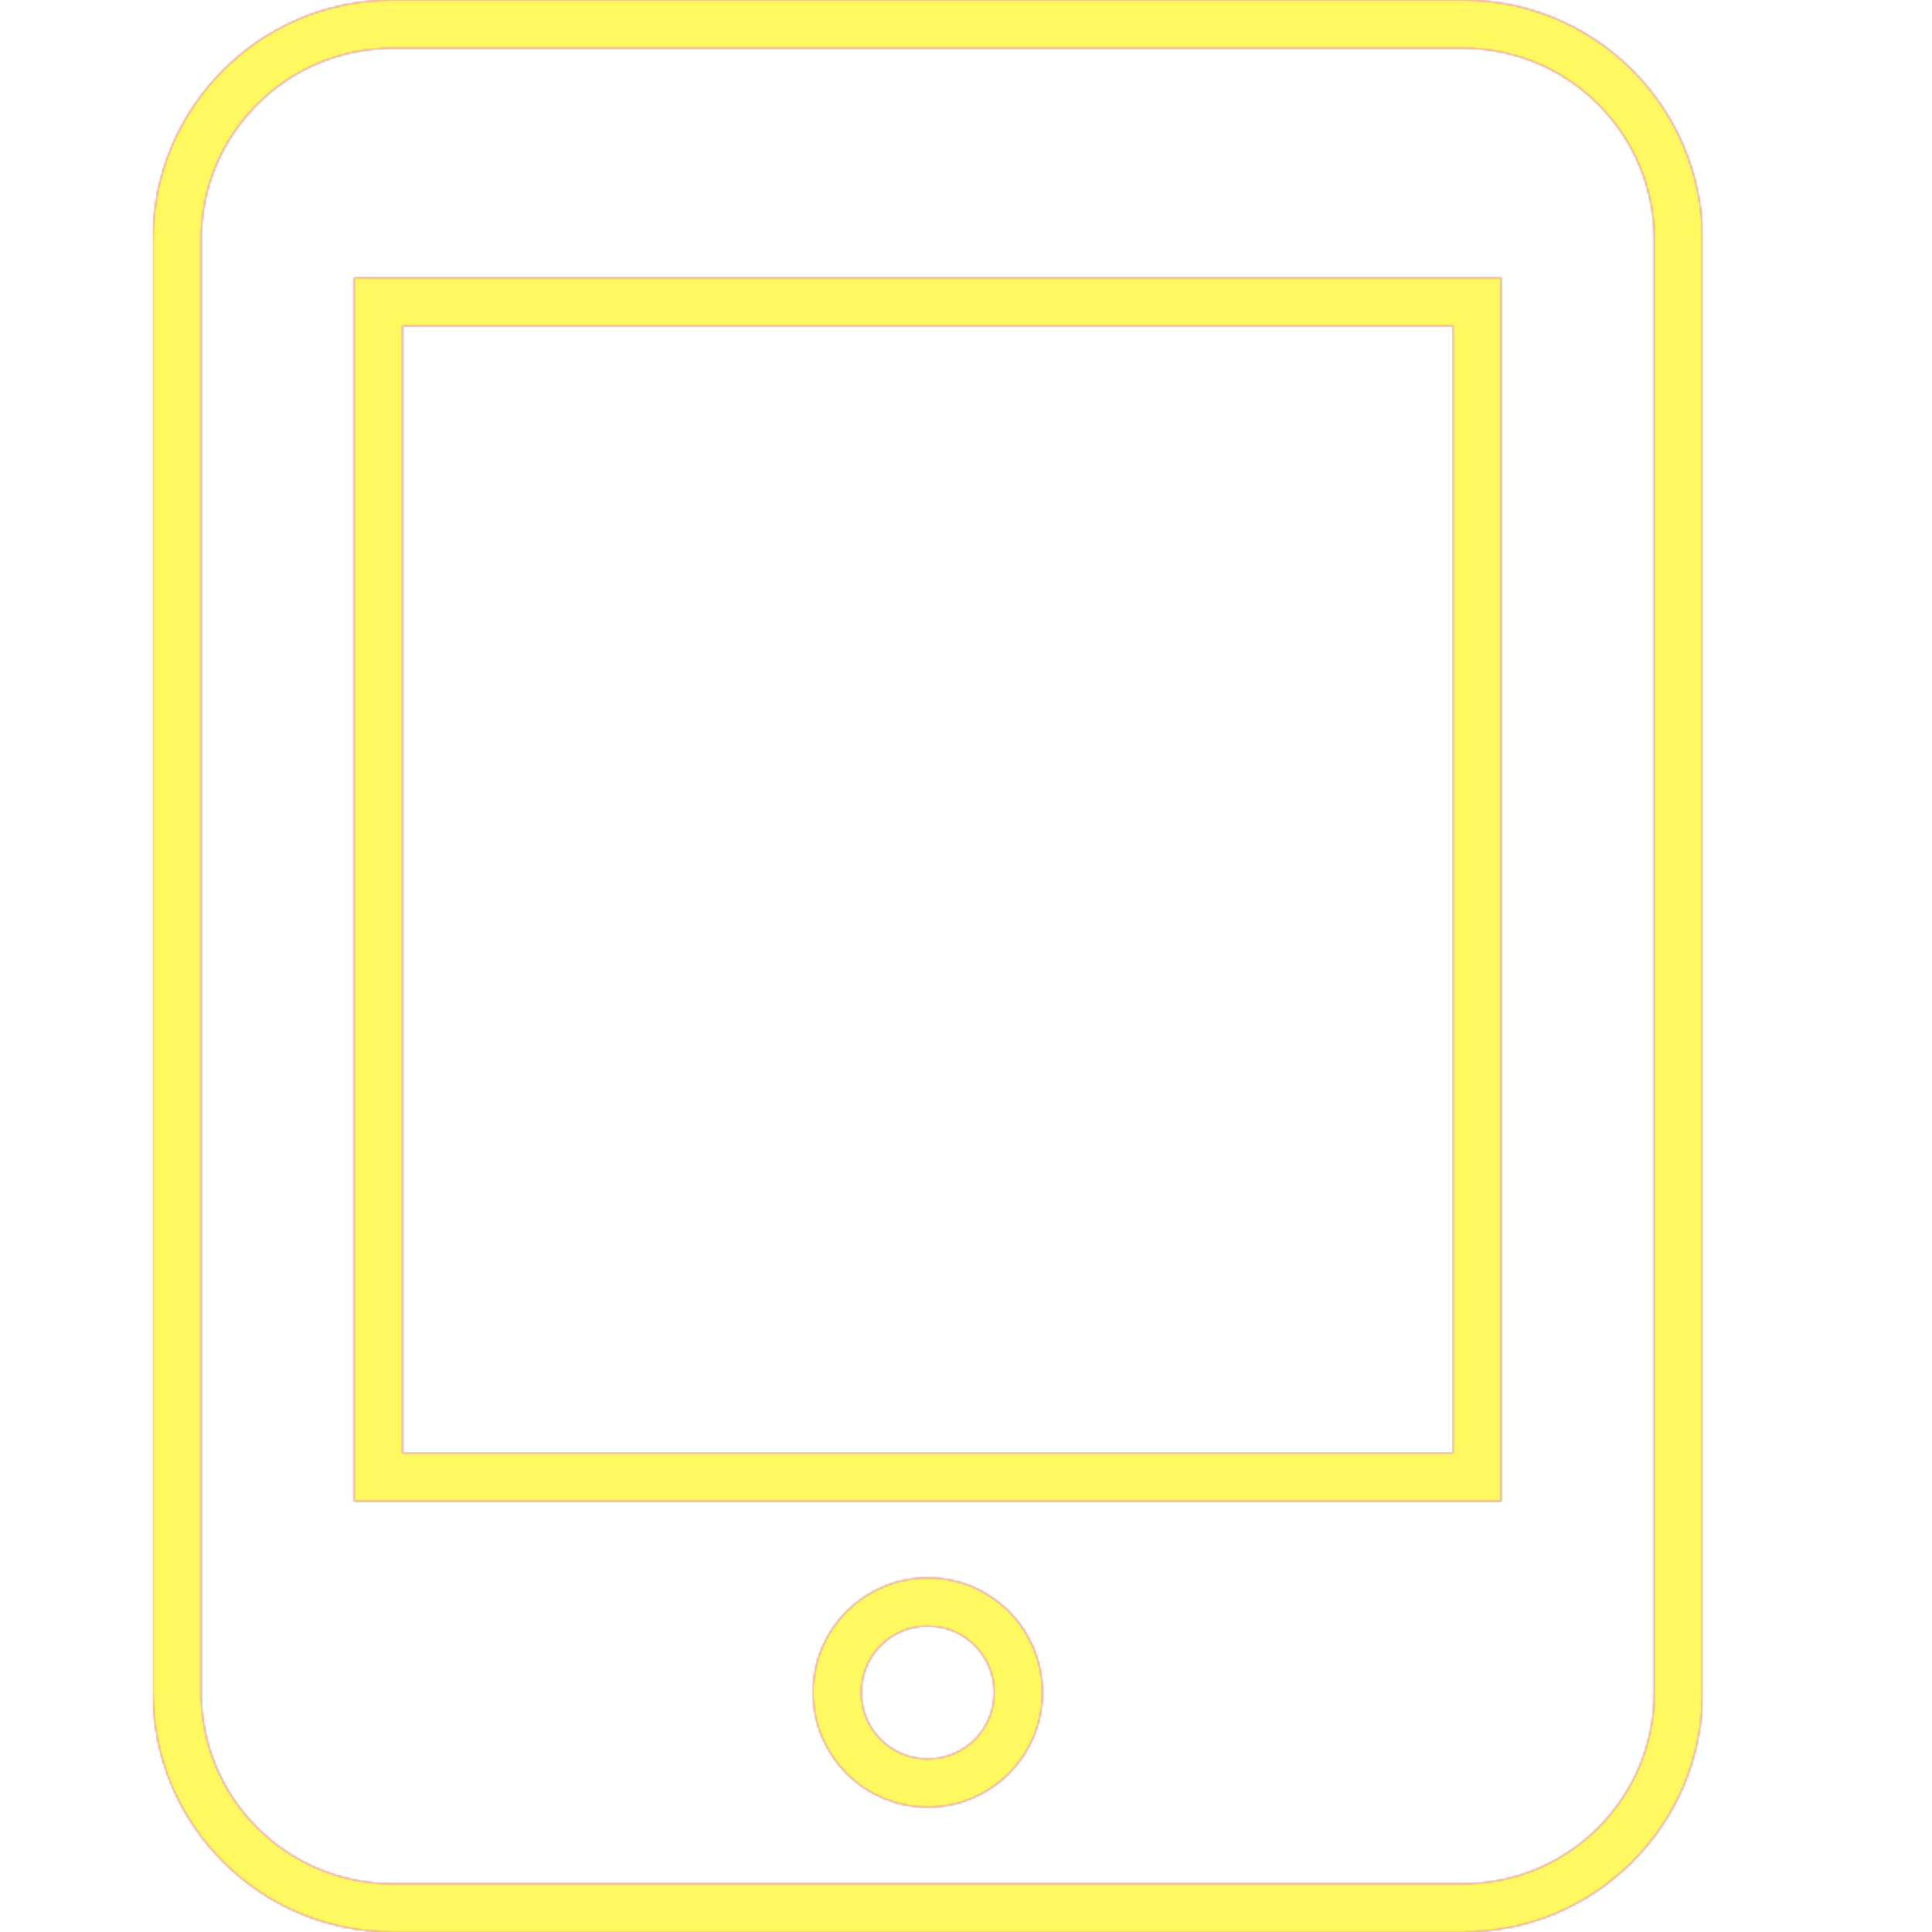 <svg version="1.1" xmlns="http://www.w3.org/2000/svg" xmlns:xlink="http://www.w3.org/1999/xlink" viewBox="0,0,1024,1024">
	<!-- Color names: teamapps-color-1, teamapps-color-2, teamapps-color-3 -->
	<desc>tablet_mac icon - Licensed under Apache License v2.0 (http://www.apache.org/licenses/LICENSE-2.0) - Created with Iconfu.com - Derivative work of Material icons (Copyright Google Inc.)</desc>
	<defs>
		<linearGradient x1="0" y1="1024" x2="1024" y2="0" id="color-tEEZ1N5i" gradientUnits="userSpaceOnUse">
			<stop offset="0.2" stop-color="#000000"/>
			<stop offset="0.8" stop-color="#ffffff"/>
		</linearGradient>
		<radialGradient cx="0" cy="0" r="1448.15" id="color-V3HRqE3t" gradientUnits="userSpaceOnUse">
			<stop offset="0.08" stop-color="#ffffff"/>
			<stop offset="1" stop-color="#000000"/>
		</radialGradient>
		<filter id="filter-5aKsCvRD" color-interpolation-filters="sRGB">
			<feOffset/>
		</filter>
		<mask id="mask-HqePU4E4">
			<path d="M902.4,126.94v770.13c0,70.07 -56.86,126.94 -126.94,126.94h-567.46c-70.07,0 -126.94,-56.86 -126.94,-126.94v-770.13c0,-70.07 56.86,-126.94 126.94,-126.94h567.46c70.07,0 126.94,56.86 126.94,126.94zM213.34,172.8v597.34h556.8v-597.34zM526.94,897.06c0,-19.5 -15.7,-35.2 -35.2,-35.2c-19.5,0 -35.2,15.7 -35.2,35.2c0,19.5 15.7,35.2 35.2,35.2c19.5,0 35.2,-15.7 35.2,-35.2zM775.46,25.6h-567.46c-55.94,0 -101.34,45.4 -101.34,101.34v770.13c0,55.94 45.4,101.34 101.34,101.34h567.46c55.94,0 101.34,-45.4 101.34,-101.34v-770.13c0,-55.94 -45.4,-101.34 -101.34,-101.34zM795.74,795.74h-608v-648.54h608zM491.74,957.86c-33.64,0 -60.8,-27.16 -60.8,-60.8c0,-33.64 27.16,-60.8 60.8,-60.8c33.64,0 60.8,27.16 60.8,60.8c0,33.64 -27.16,60.8 -60.8,60.8z" fill="url(#color-V3HRqE3t)"/>
		</mask>
		<mask id="mask-pAmVNz9u">
			<path d="M902.4,126.94v770.13c0,70.07 -56.86,126.94 -126.94,126.94h-567.46c-70.07,0 -126.94,-56.86 -126.94,-126.94v-770.13c0,-70.07 56.86,-126.94 126.94,-126.94h567.46c70.07,0 126.94,56.86 126.94,126.94zM213.34,172.8v597.34h556.8v-597.34zM526.94,897.06c0,-19.5 -15.7,-35.2 -35.2,-35.2c-19.5,0 -35.2,15.7 -35.2,35.2c0,19.5 15.7,35.2 35.2,35.2c19.5,0 35.2,-15.7 35.2,-35.2zM775.46,25.6h-567.46c-55.94,0 -101.34,45.4 -101.34,101.34v770.13c0,55.94 45.4,101.34 101.34,101.34h567.46c55.94,0 101.34,-45.4 101.34,-101.34v-770.13c0,-55.94 -45.4,-101.34 -101.34,-101.34zM795.74,795.74h-608v-648.54h608zM491.74,957.86c-33.64,0 -60.8,-27.16 -60.8,-60.8c0,-33.64 27.16,-60.8 60.8,-60.8c33.64,0 60.8,27.16 60.8,60.8c0,33.64 -27.16,60.8 -60.8,60.8z" fill="#ffffff"/>
		</mask>
		<mask id="mask-YsVyYV5y">
			<rect fill="url(#color-tEEZ1N5i)" x="81.06" y="0" width="821.34" height="1024"/>
		</mask>
	</defs>
	<g fill="none" fill-rule="nonzero" style="mix-blend-mode: normal">
		<g mask="url(#mask-pAmVNz9u)">
			<g color="#ff0000" class="teamapps-color-2">
				<rect x="81.06" y="0" width="821.34" height="1024" fill="currentColor"/>
			</g>
			<g color="#bc13e0" class="teamapps-color-3" mask="url(#mask-YsVyYV5y)">
				<rect x="81.06" y="0" width="821.34" height="1024" fill="currentColor"/>
			</g>
		</g>
		<g filter="url(#filter-5aKsCvRD)" mask="url(#mask-HqePU4E4)">
			<g color="#fff961" class="teamapps-color-1">
				<rect x="81.06" y="0" width="821.34" height="1024" fill="currentColor"/>
			</g>
		</g>
	</g>
</svg>